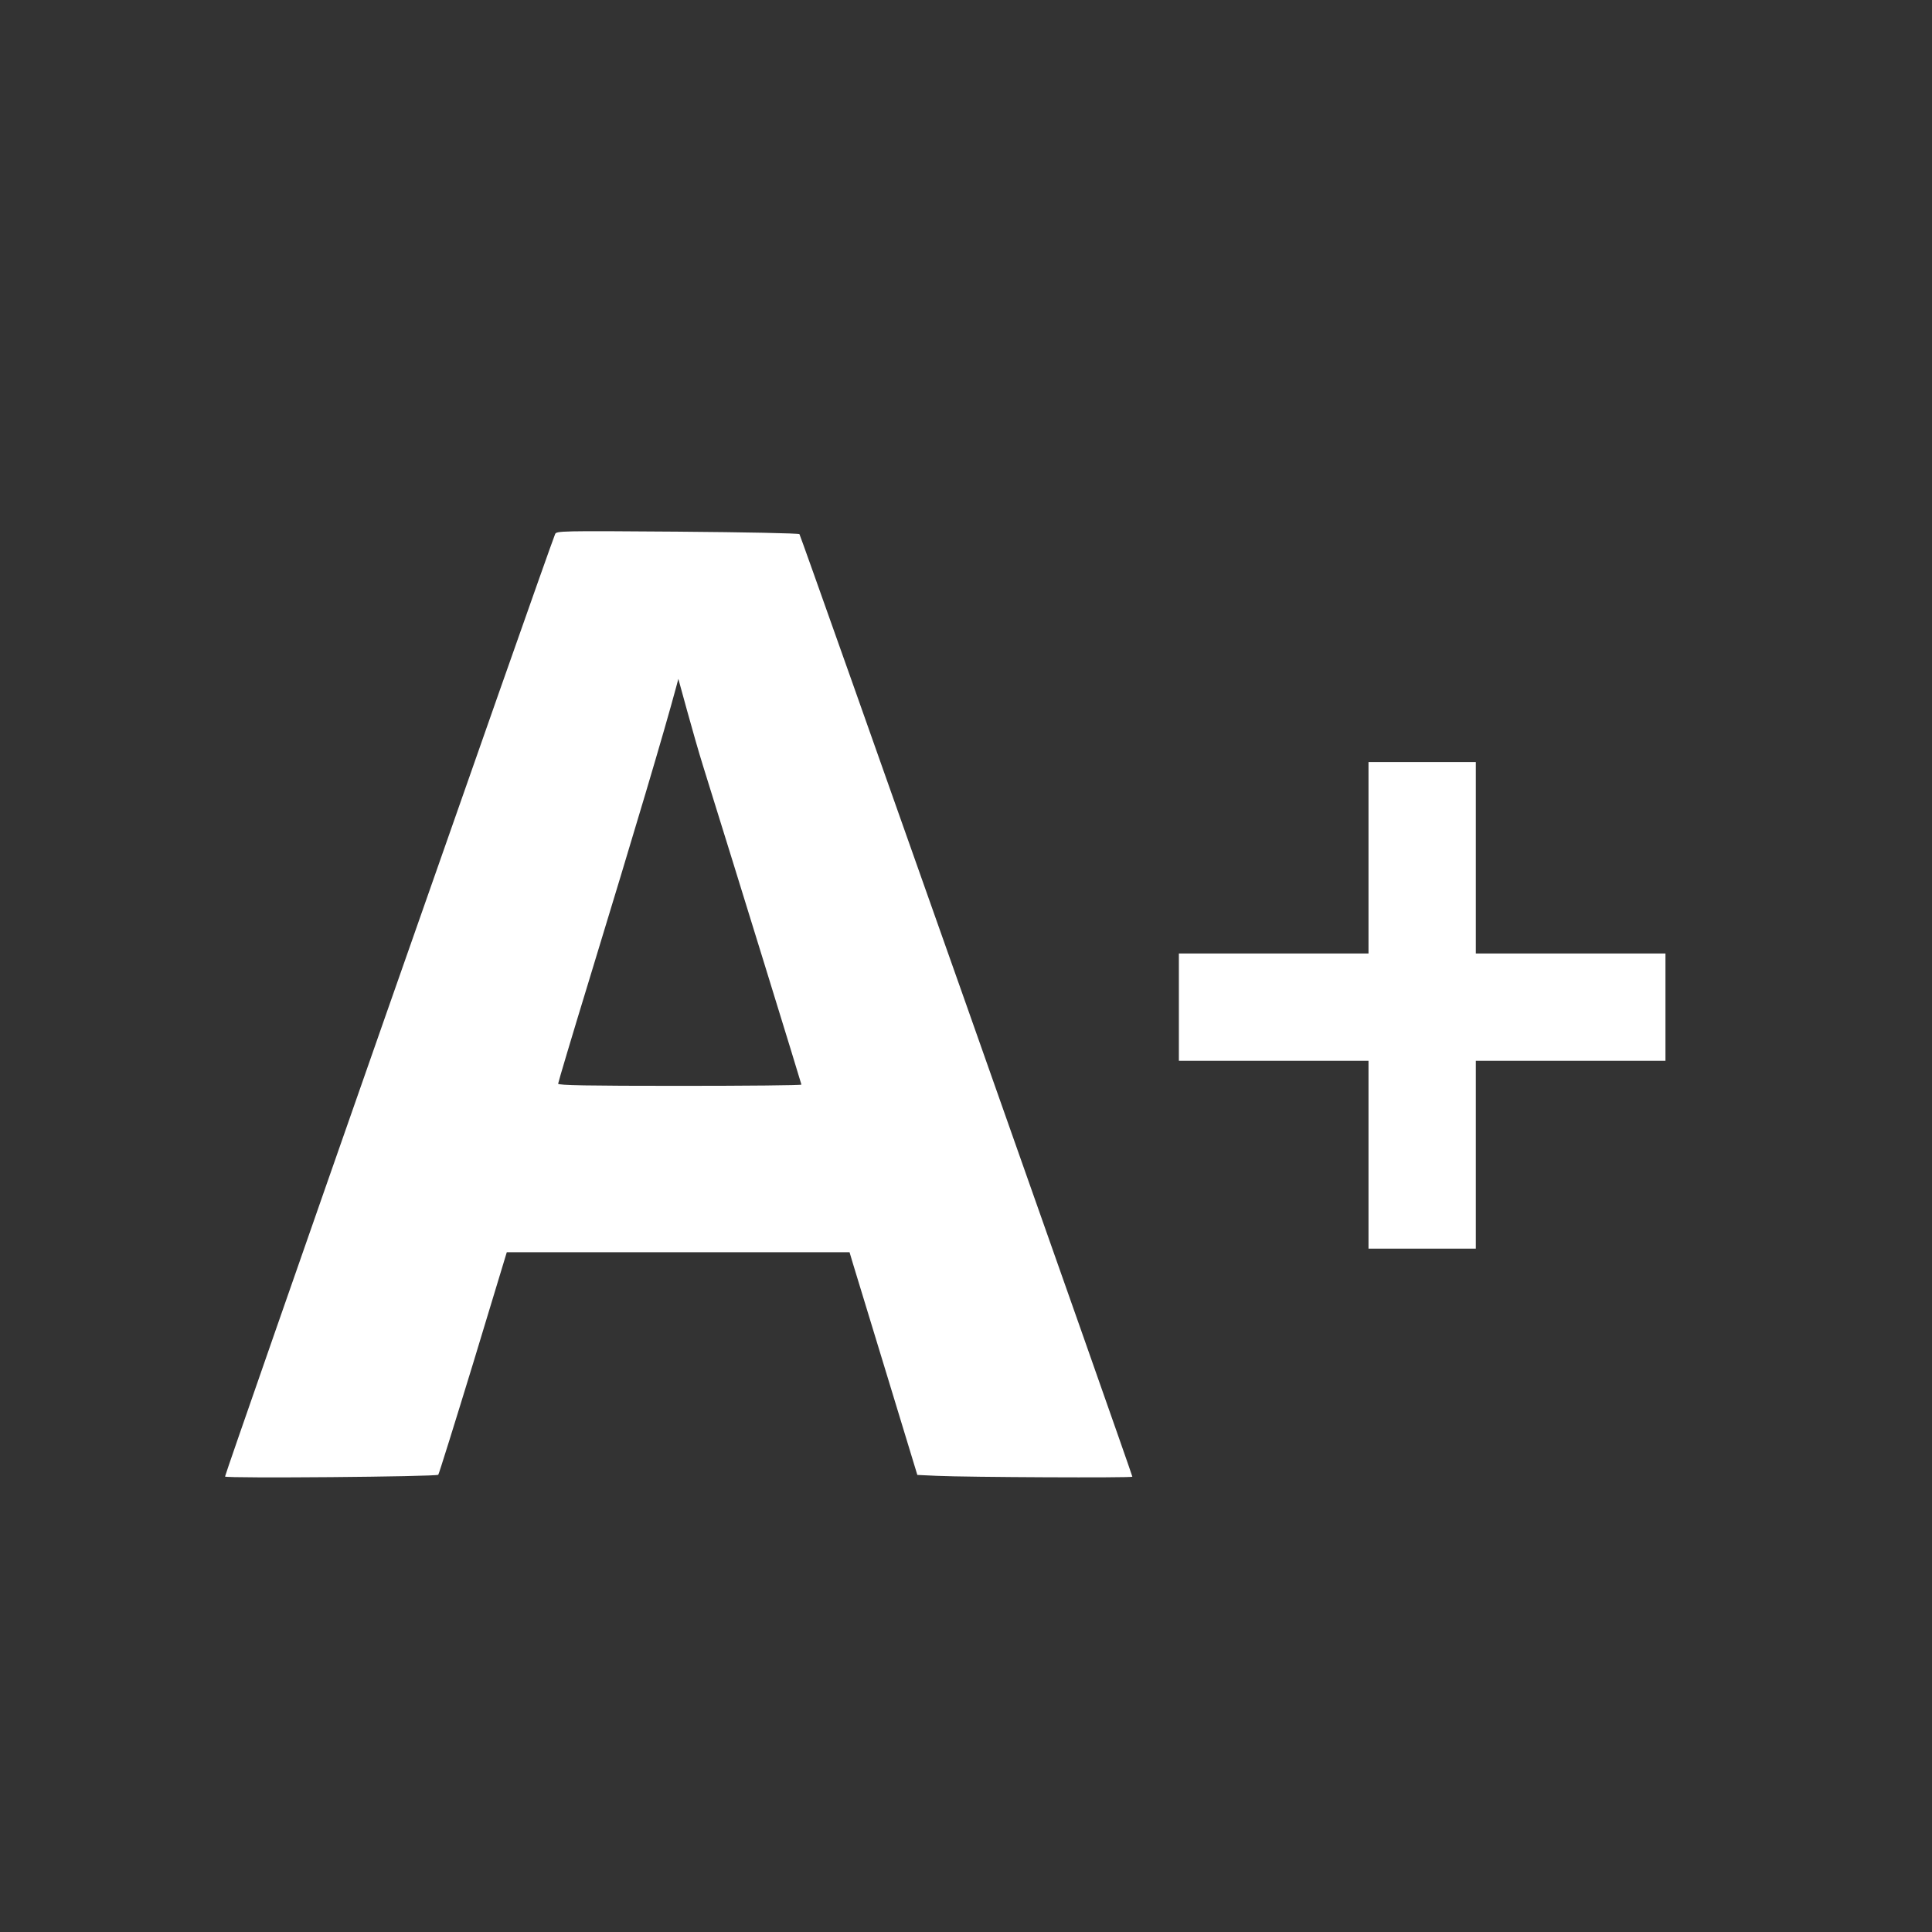 <?xml version="1.0" standalone="no"?>
<!DOCTYPE svg PUBLIC "-//W3C//DTD SVG 20010904//EN"
 "http://www.w3.org/TR/2001/REC-SVG-20010904/DTD/svg10.dtd">
<svg version="1.0" xmlns="http://www.w3.org/2000/svg"
 width="1080pt" height="1080pt" viewBox="0 0 1080 1080"
 preserveAspectRatio="xMidYMid meet">

<rect x="0" y="0" width="1080" height="1080" fill="#333333" stroke="none"/>

<g transform="translate(0,1080) scale(0.1,-0.1)"
fill="#ffffff" stroke="none">
<path d="M3103 7814 c-55 -139 -1849 -5261 -1845 -5268 6 -11 1181 -1 1192 10
4 5 92 287 196 627 l187 617 958 0 958 0 20 -67 c12 -38 97 -318 190 -623
l169 -555 108 -5 c171 -8 1094 -12 1094 -5 0 13 -1853 5260 -1861 5269 -5 5
-300 11 -683 14 -655 5 -676 4 -683 -14z m826 -1292 c186 -596 551 -1780 551
-1785 0 -4 -306 -7 -680 -7 -515 0 -680 3 -680 12 0 6 78 268 174 582 260 852
416 1376 486 1636 l12 45 49 -178 c27 -98 66 -235 88 -305z"/>
<path d="M7650 6005 l0 -535 -530 0 -530 0 0 -300 0 -300 530 0 530 0 0 -525
0 -525 300 0 300 0 0 525 0 525 530 0 530 0 0 300 0 300 -530 0 -530 0 0 535
0 535 -300 0 -300 0 0 -535z"/>
</g>
</svg>
